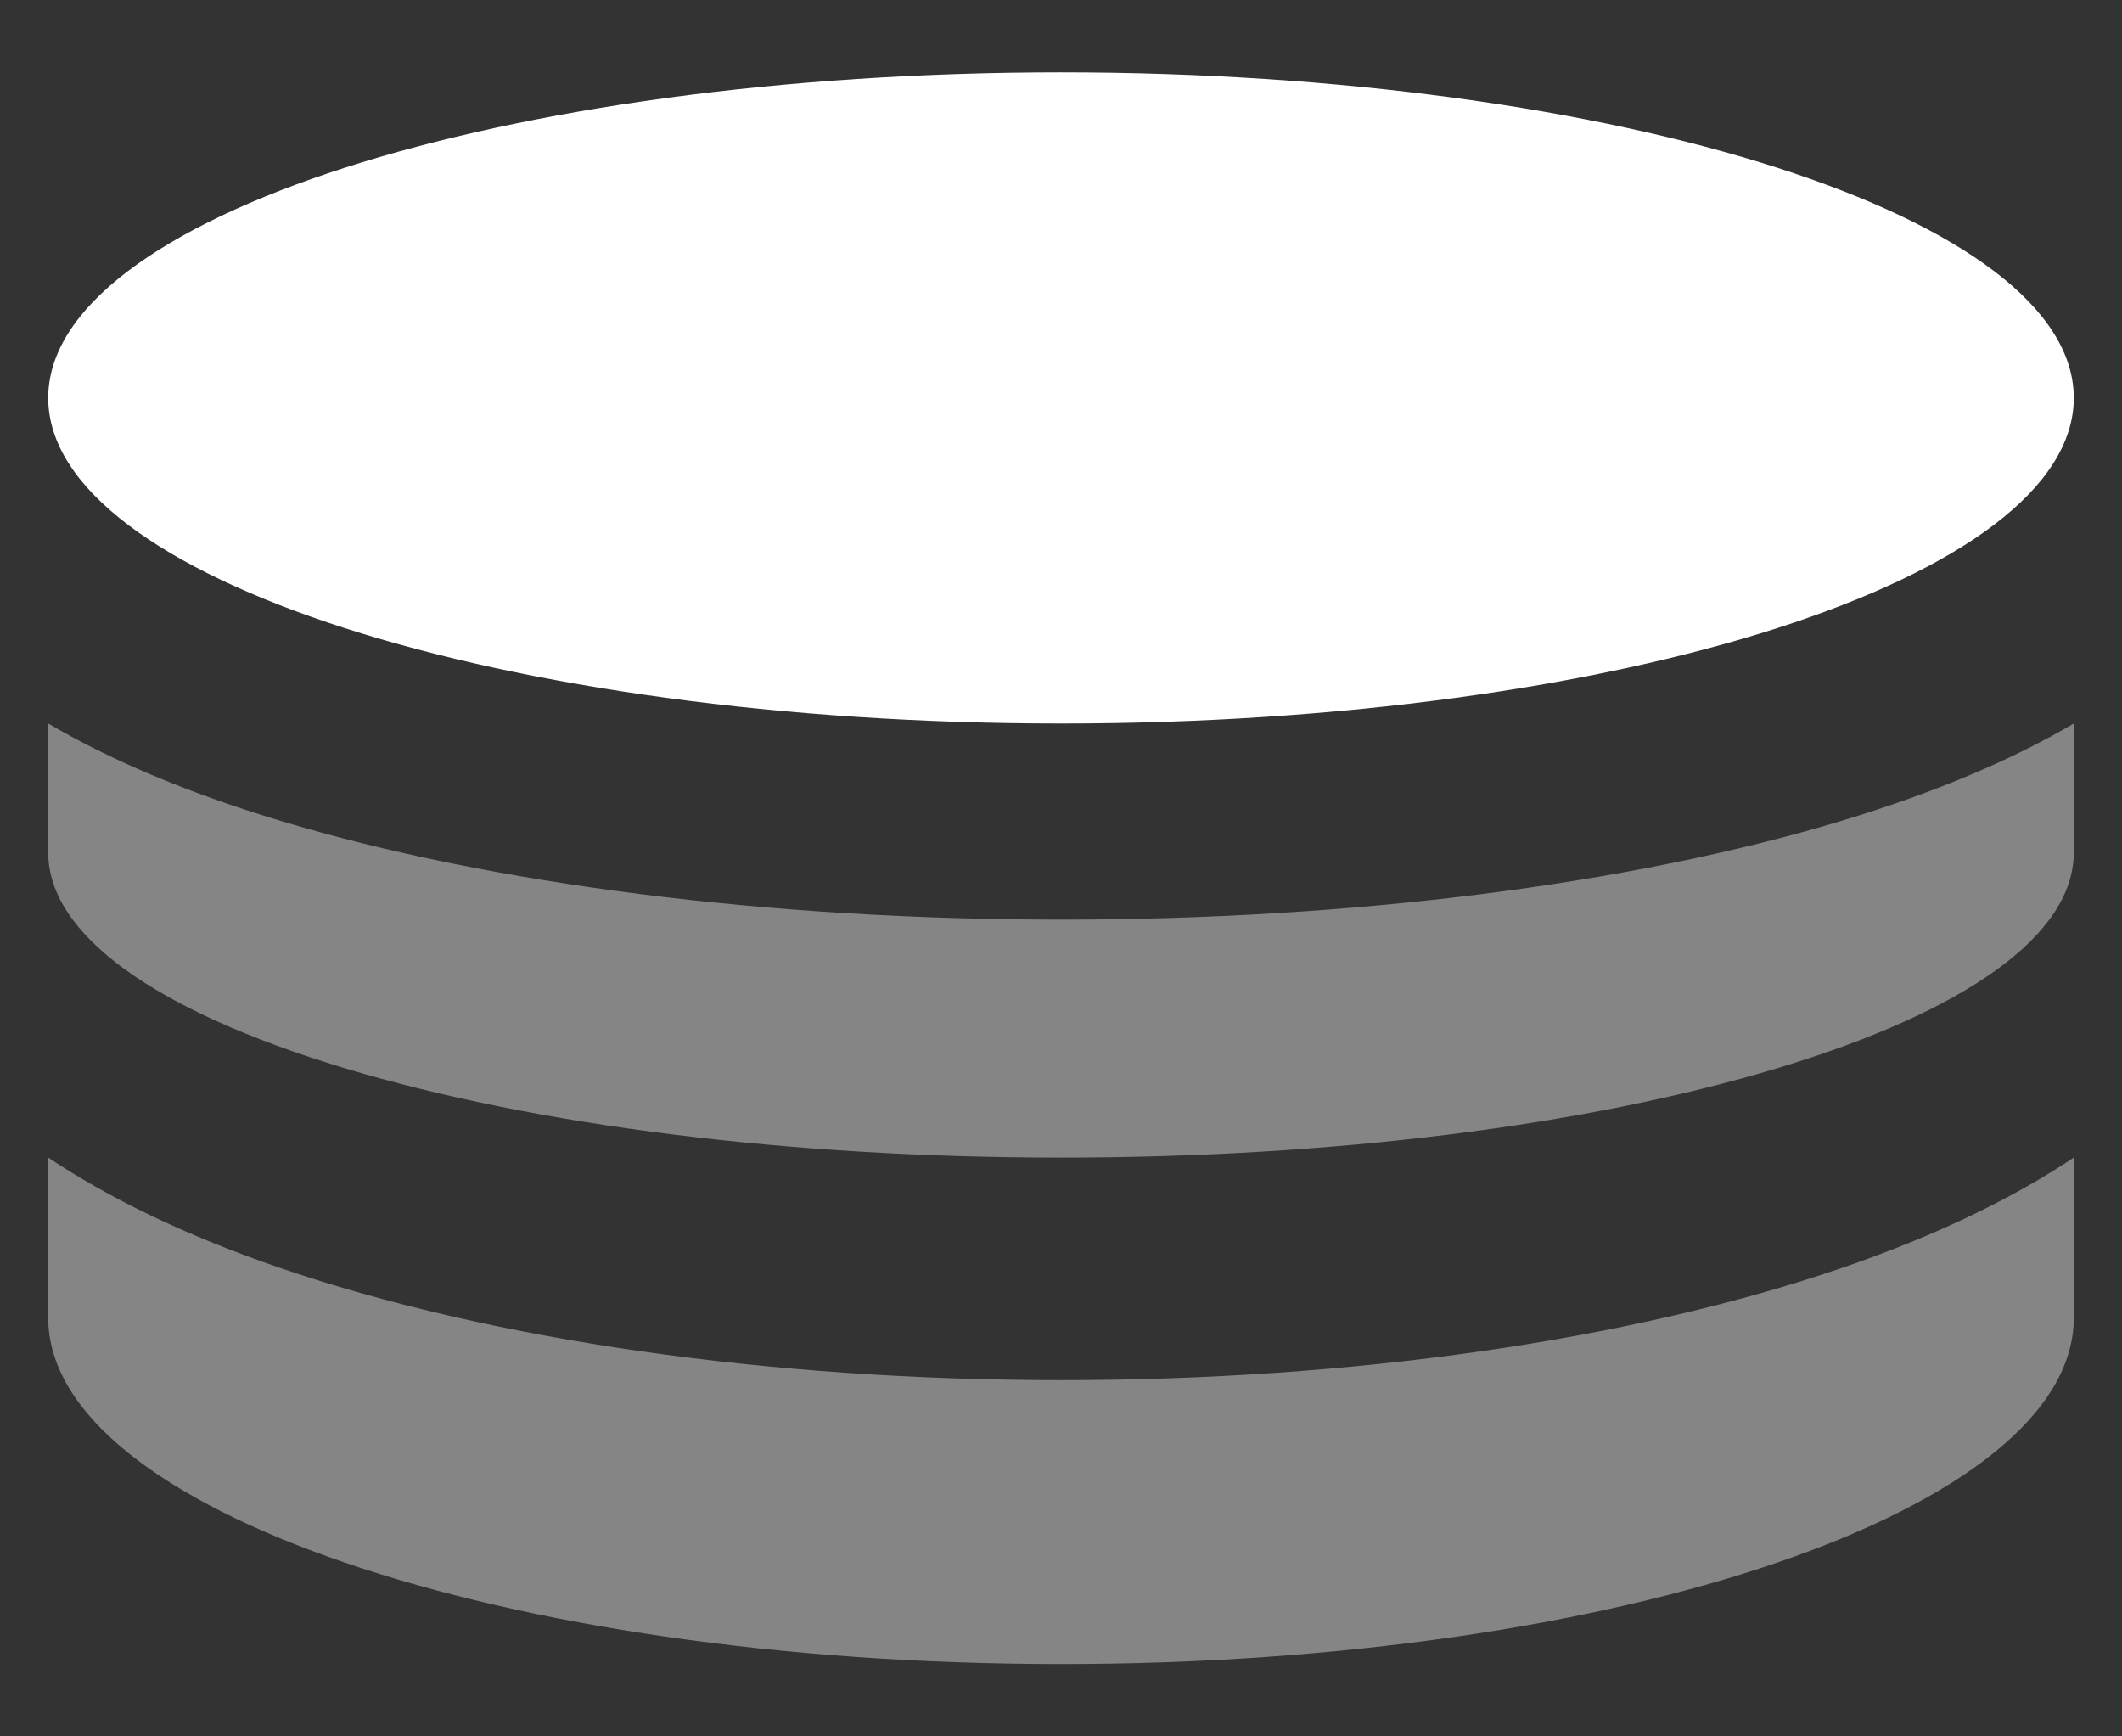 <svg width="22" height="18" viewBox="0 0 22 18" fill="none" xmlns="http://www.w3.org/2000/svg">
<rect x="0" y="0" width="22" height="18" fill="#333333" stroke="none"/>
<path d="M11 7.5C16.799 7.5 21.5 5.989 21.5 4.125C21.5 2.261 16.799 0.75 11 0.75C5.201 0.75 0.5 2.261 0.5 4.125C0.5 5.989 5.201 7.5 11 7.5Z" fill="white"/>
<path d="M19.089 8.51C16.897 9.17 14.024 9.533 11 9.533C7.976 9.533 5.103 9.17 2.911 8.51C1.908 8.208 1.119 7.864 0.5 7.5V8.837C0.5 9.682 1.592 10.476 3.575 11.074C5.559 11.671 8.195 12 11 12C13.805 12 16.442 11.671 18.425 11.074C20.408 10.476 21.5 9.682 21.5 8.837V7.5C20.881 7.864 20.092 8.207 19.089 8.51Z" fill="white" fill-opacity="0.4"/>
<path d="M19.089 13.146C16.897 13.895 14.024 14.307 11 14.307C7.976 14.307 5.103 13.895 2.911 13.146C1.908 12.803 1.119 12.413 0.5 12V13.661C0.5 15.643 5.201 17.25 11 17.25C16.799 17.25 21.5 15.643 21.5 13.661V12C20.881 12.413 20.092 12.803 19.089 13.146Z" fill="white" fill-opacity="0.4"/>
</svg>
